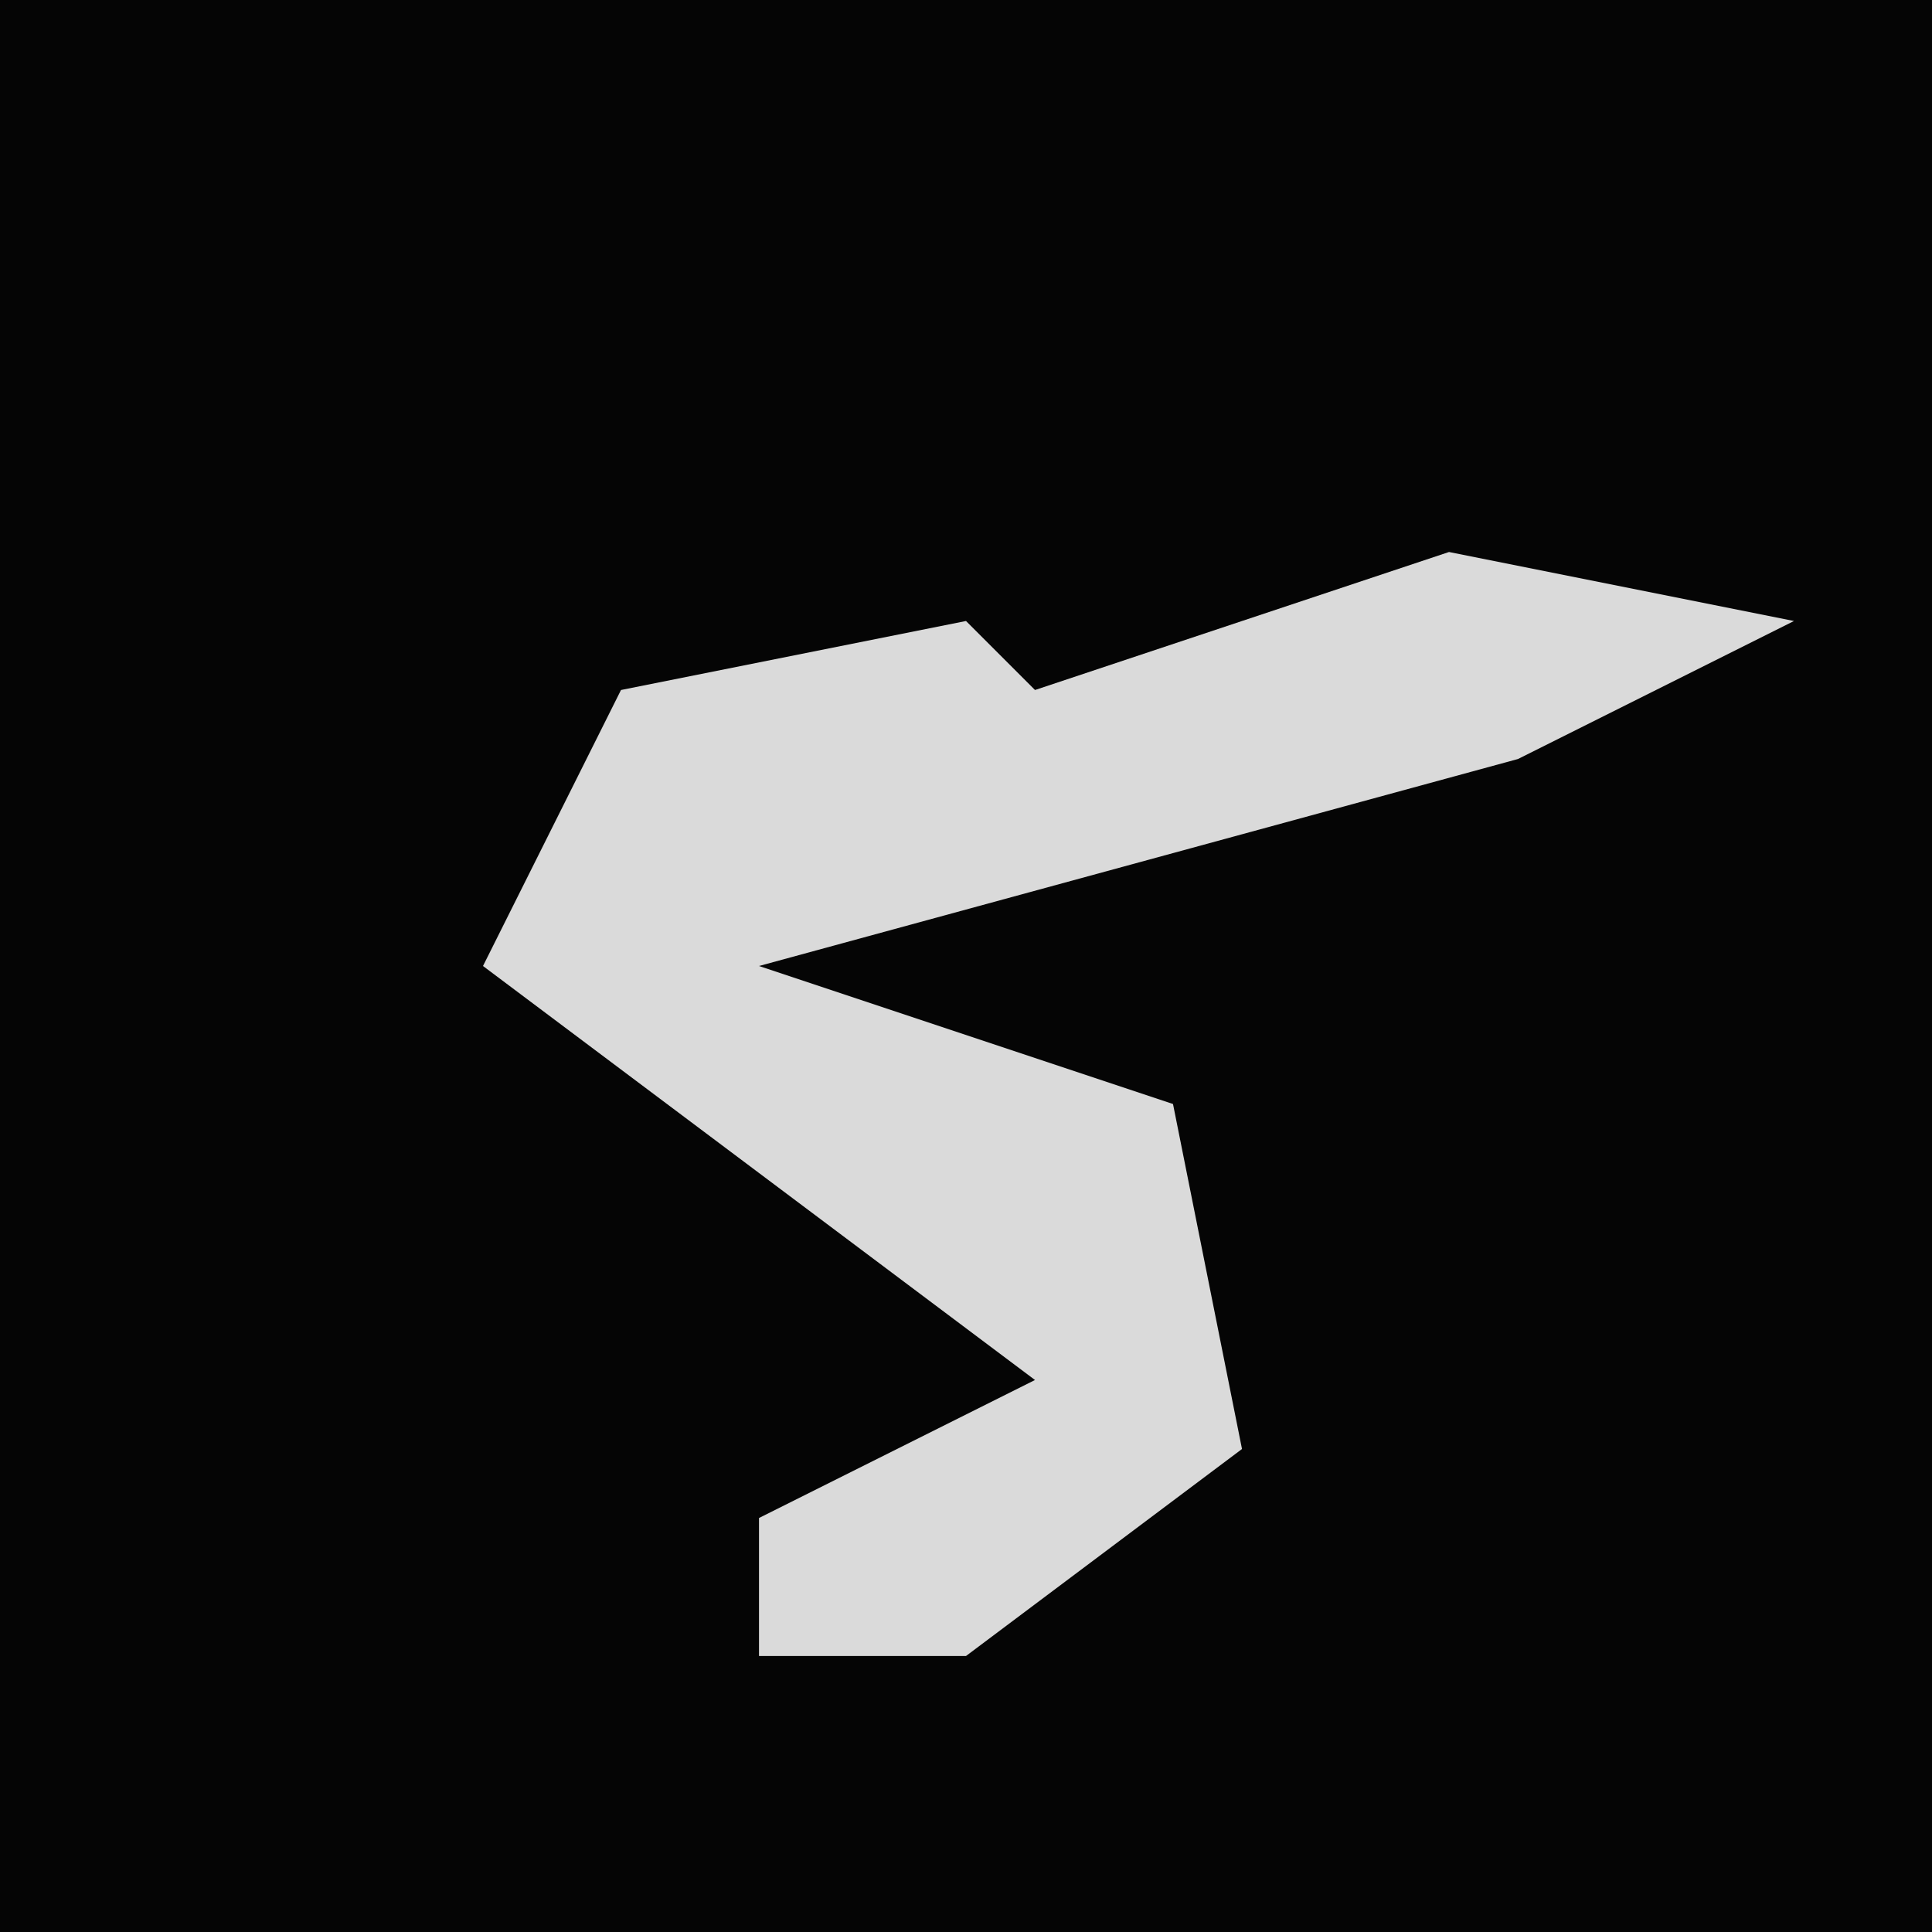 <?xml version="1.0" encoding="UTF-8"?>
<svg version="1.1" xmlns="http://www.w3.org/2000/svg" width="28" height="28">
<path d="M0,0 L28,0 L28,28 L0,28 Z " fill="#050505" transform="translate(0,0)"/>
<path d="M0,0 L5,1 L1,3 L-10,6 L-4,8 L-3,13 L-7,16 L-10,16 L-10,14 L-6,12 L-10,9 L-14,6 L-12,2 L-7,1 L-6,2 Z " fill="#DADADA" transform="translate(21,8)"/>
</svg>
